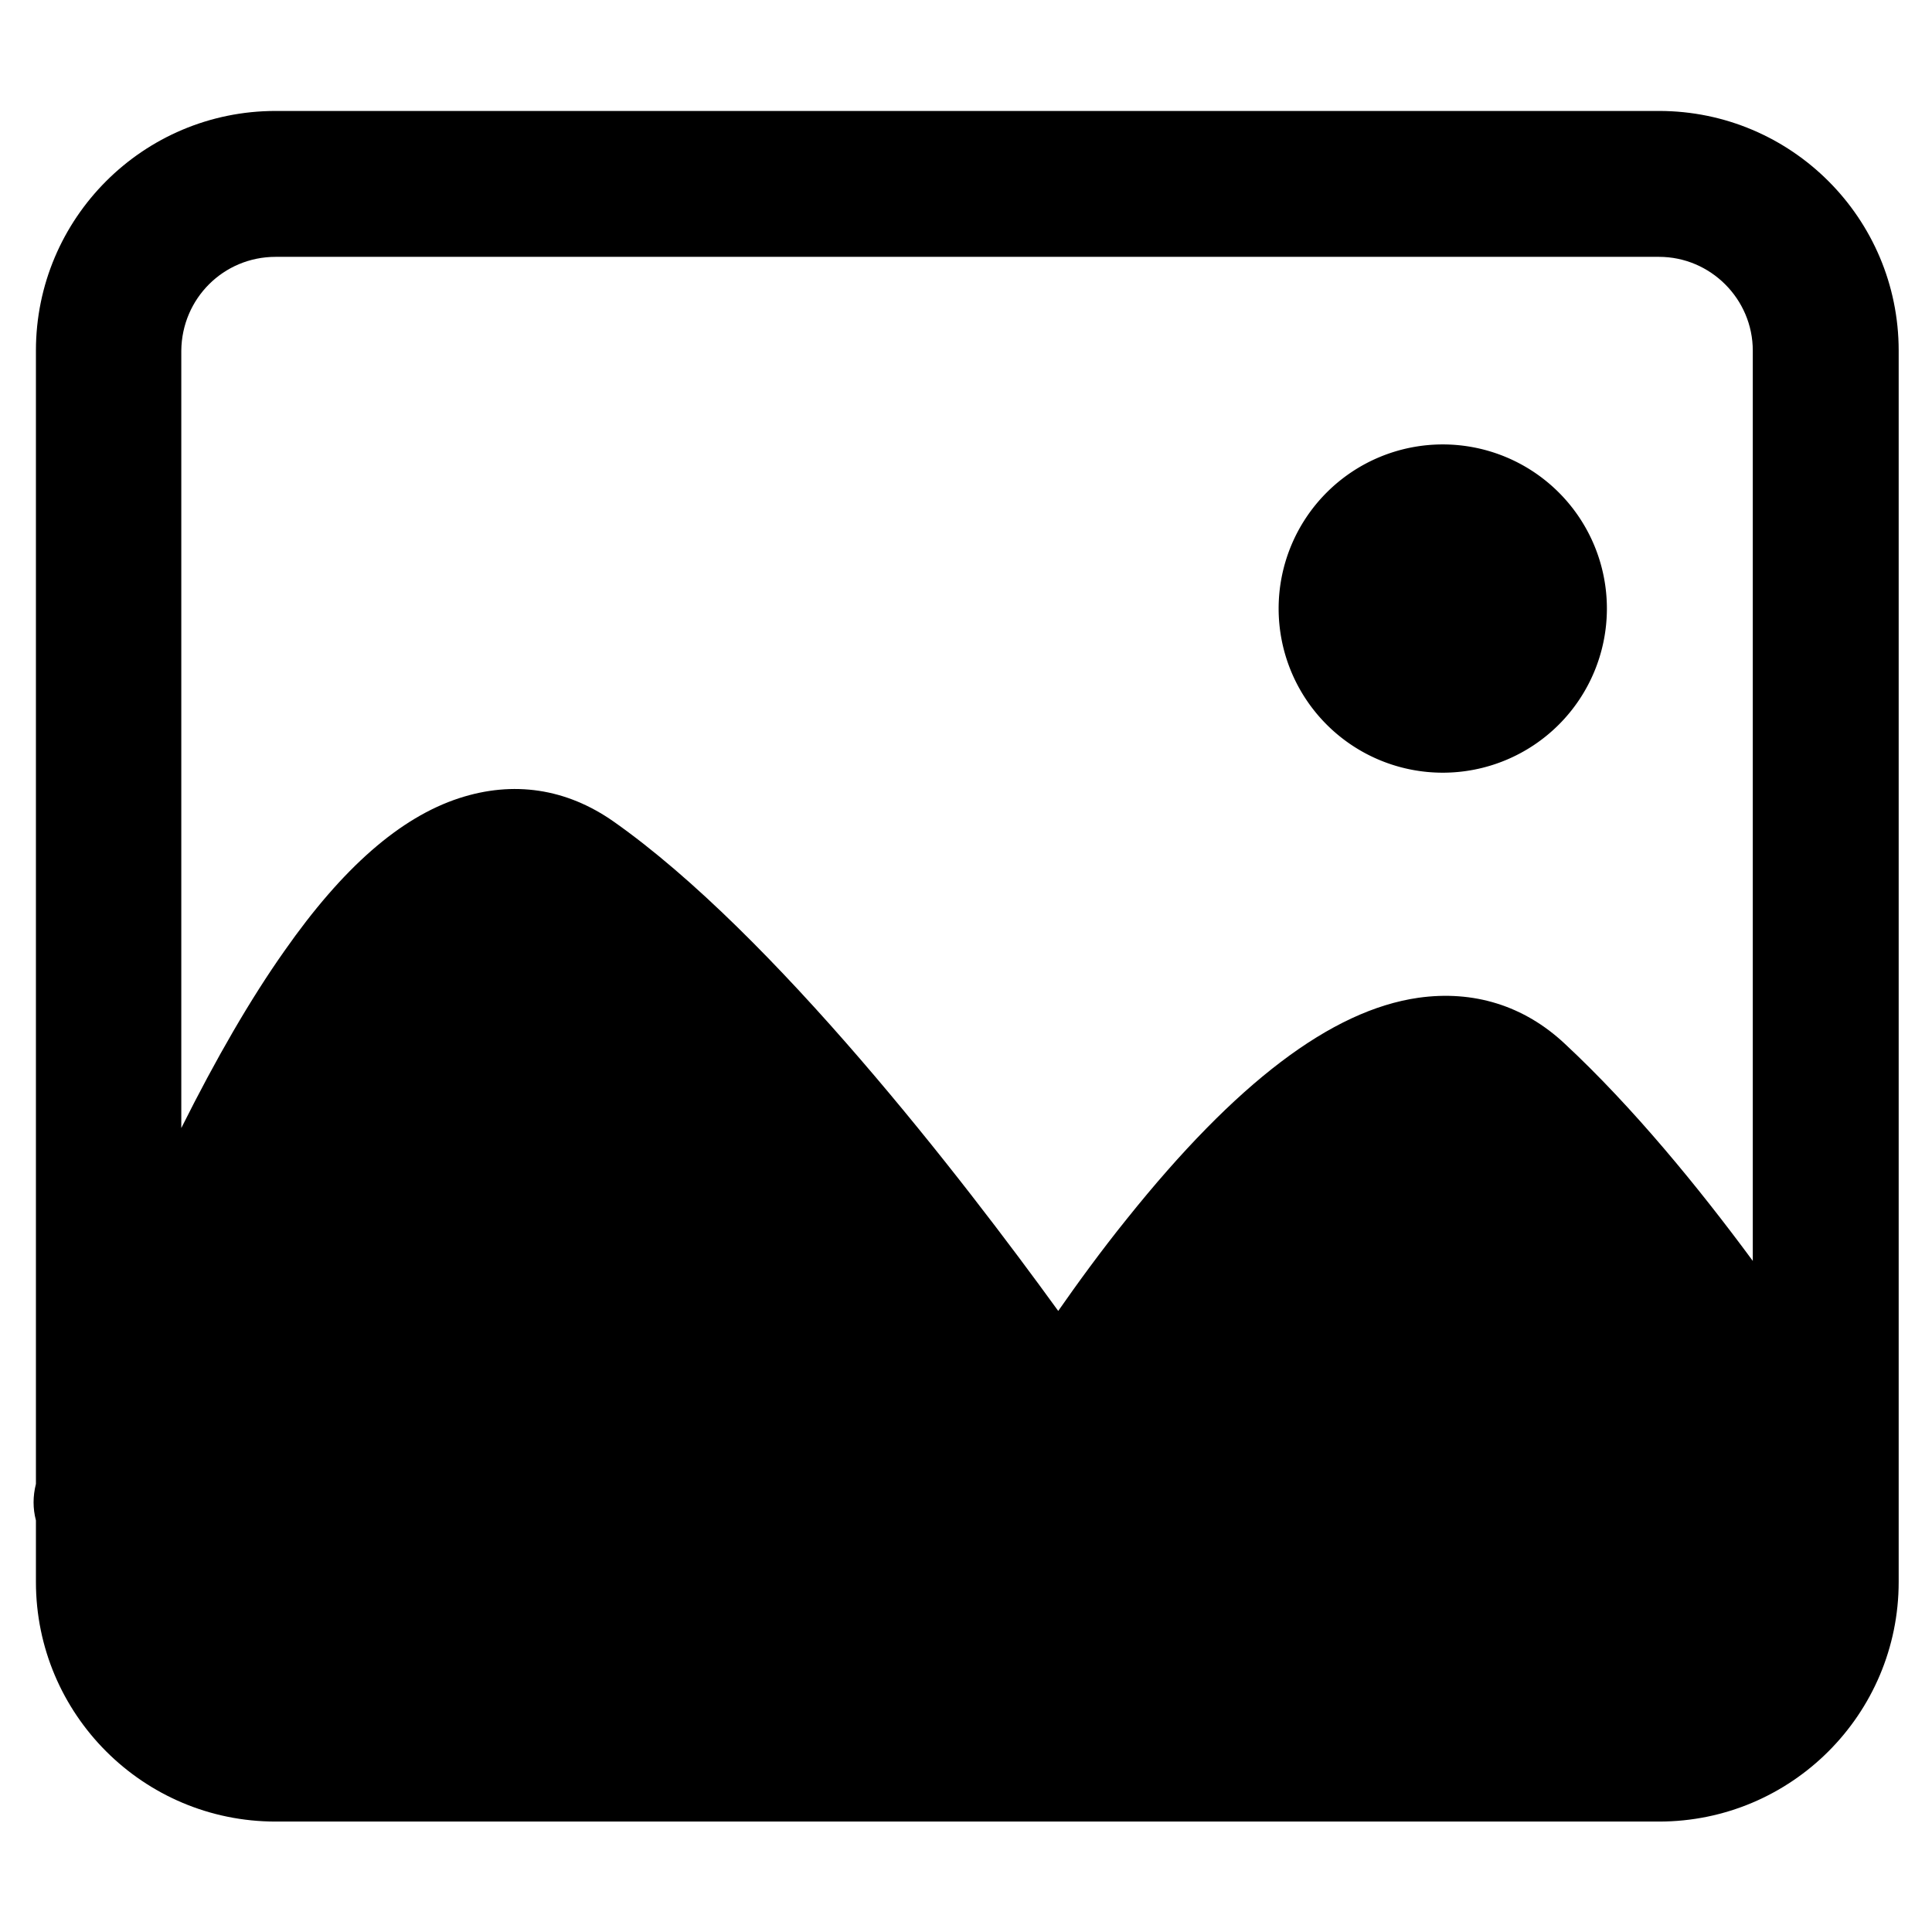 <?xml version="1.0" standalone="no"?><!DOCTYPE svg PUBLIC "-//W3C//DTD SVG 1.1//EN" "http://www.w3.org/Graphics/SVG/1.1/DTD/svg11.dtd"><svg t="1617784480678" class="icon" viewBox="0 0 1024 1024" version="1.1" xmlns="http://www.w3.org/2000/svg" p-id="758" xmlns:xlink="http://www.w3.org/1999/xlink" width="200" height="200"><defs><style type="text/css"></style></defs><path d="M879.304 58.808H146.077c-70.147 0-127.037 56.891-127.037 127.037v600.666c-1.657 6.628-1.657 12.98 0 19.332v32.588c0 70.147 56.891 127.037 127.037 127.037h733.226c70.147 0 127.037-56.891 127.037-127.037V185.845c0-70.147-56.891-127.037-127.037-127.037z m-733.226 77.327h733.226c27.341 0 49.71 22.37 49.71 49.71v482.466c-28.721-38.94-63.519-81.47-99.697-115.162-21.541-20.16-48.329-28.445-77.603-24.303-46.12 6.628-96.659 45.015-154.378 117.095-13.808 17.122-26.236 34.245-36.454 48.882-50.815-70.147-150.788-199.67-235.571-259.322-25.131-17.675-53.3-21.817-82.022-12.428-31.207 10.218-61.586 36.73-92.516 80.917-17.951 25.407-36.178 56.891-54.681 93.897V185.845c0.276-27.617 22.37-49.71 49.986-49.71z" p-id="759"></path><path d="M677.701 322.549a86.993 86.993 0 1 0 173.986 0 86.993 86.993 0 1 0-173.986 0z" p-id="760"></path></svg>